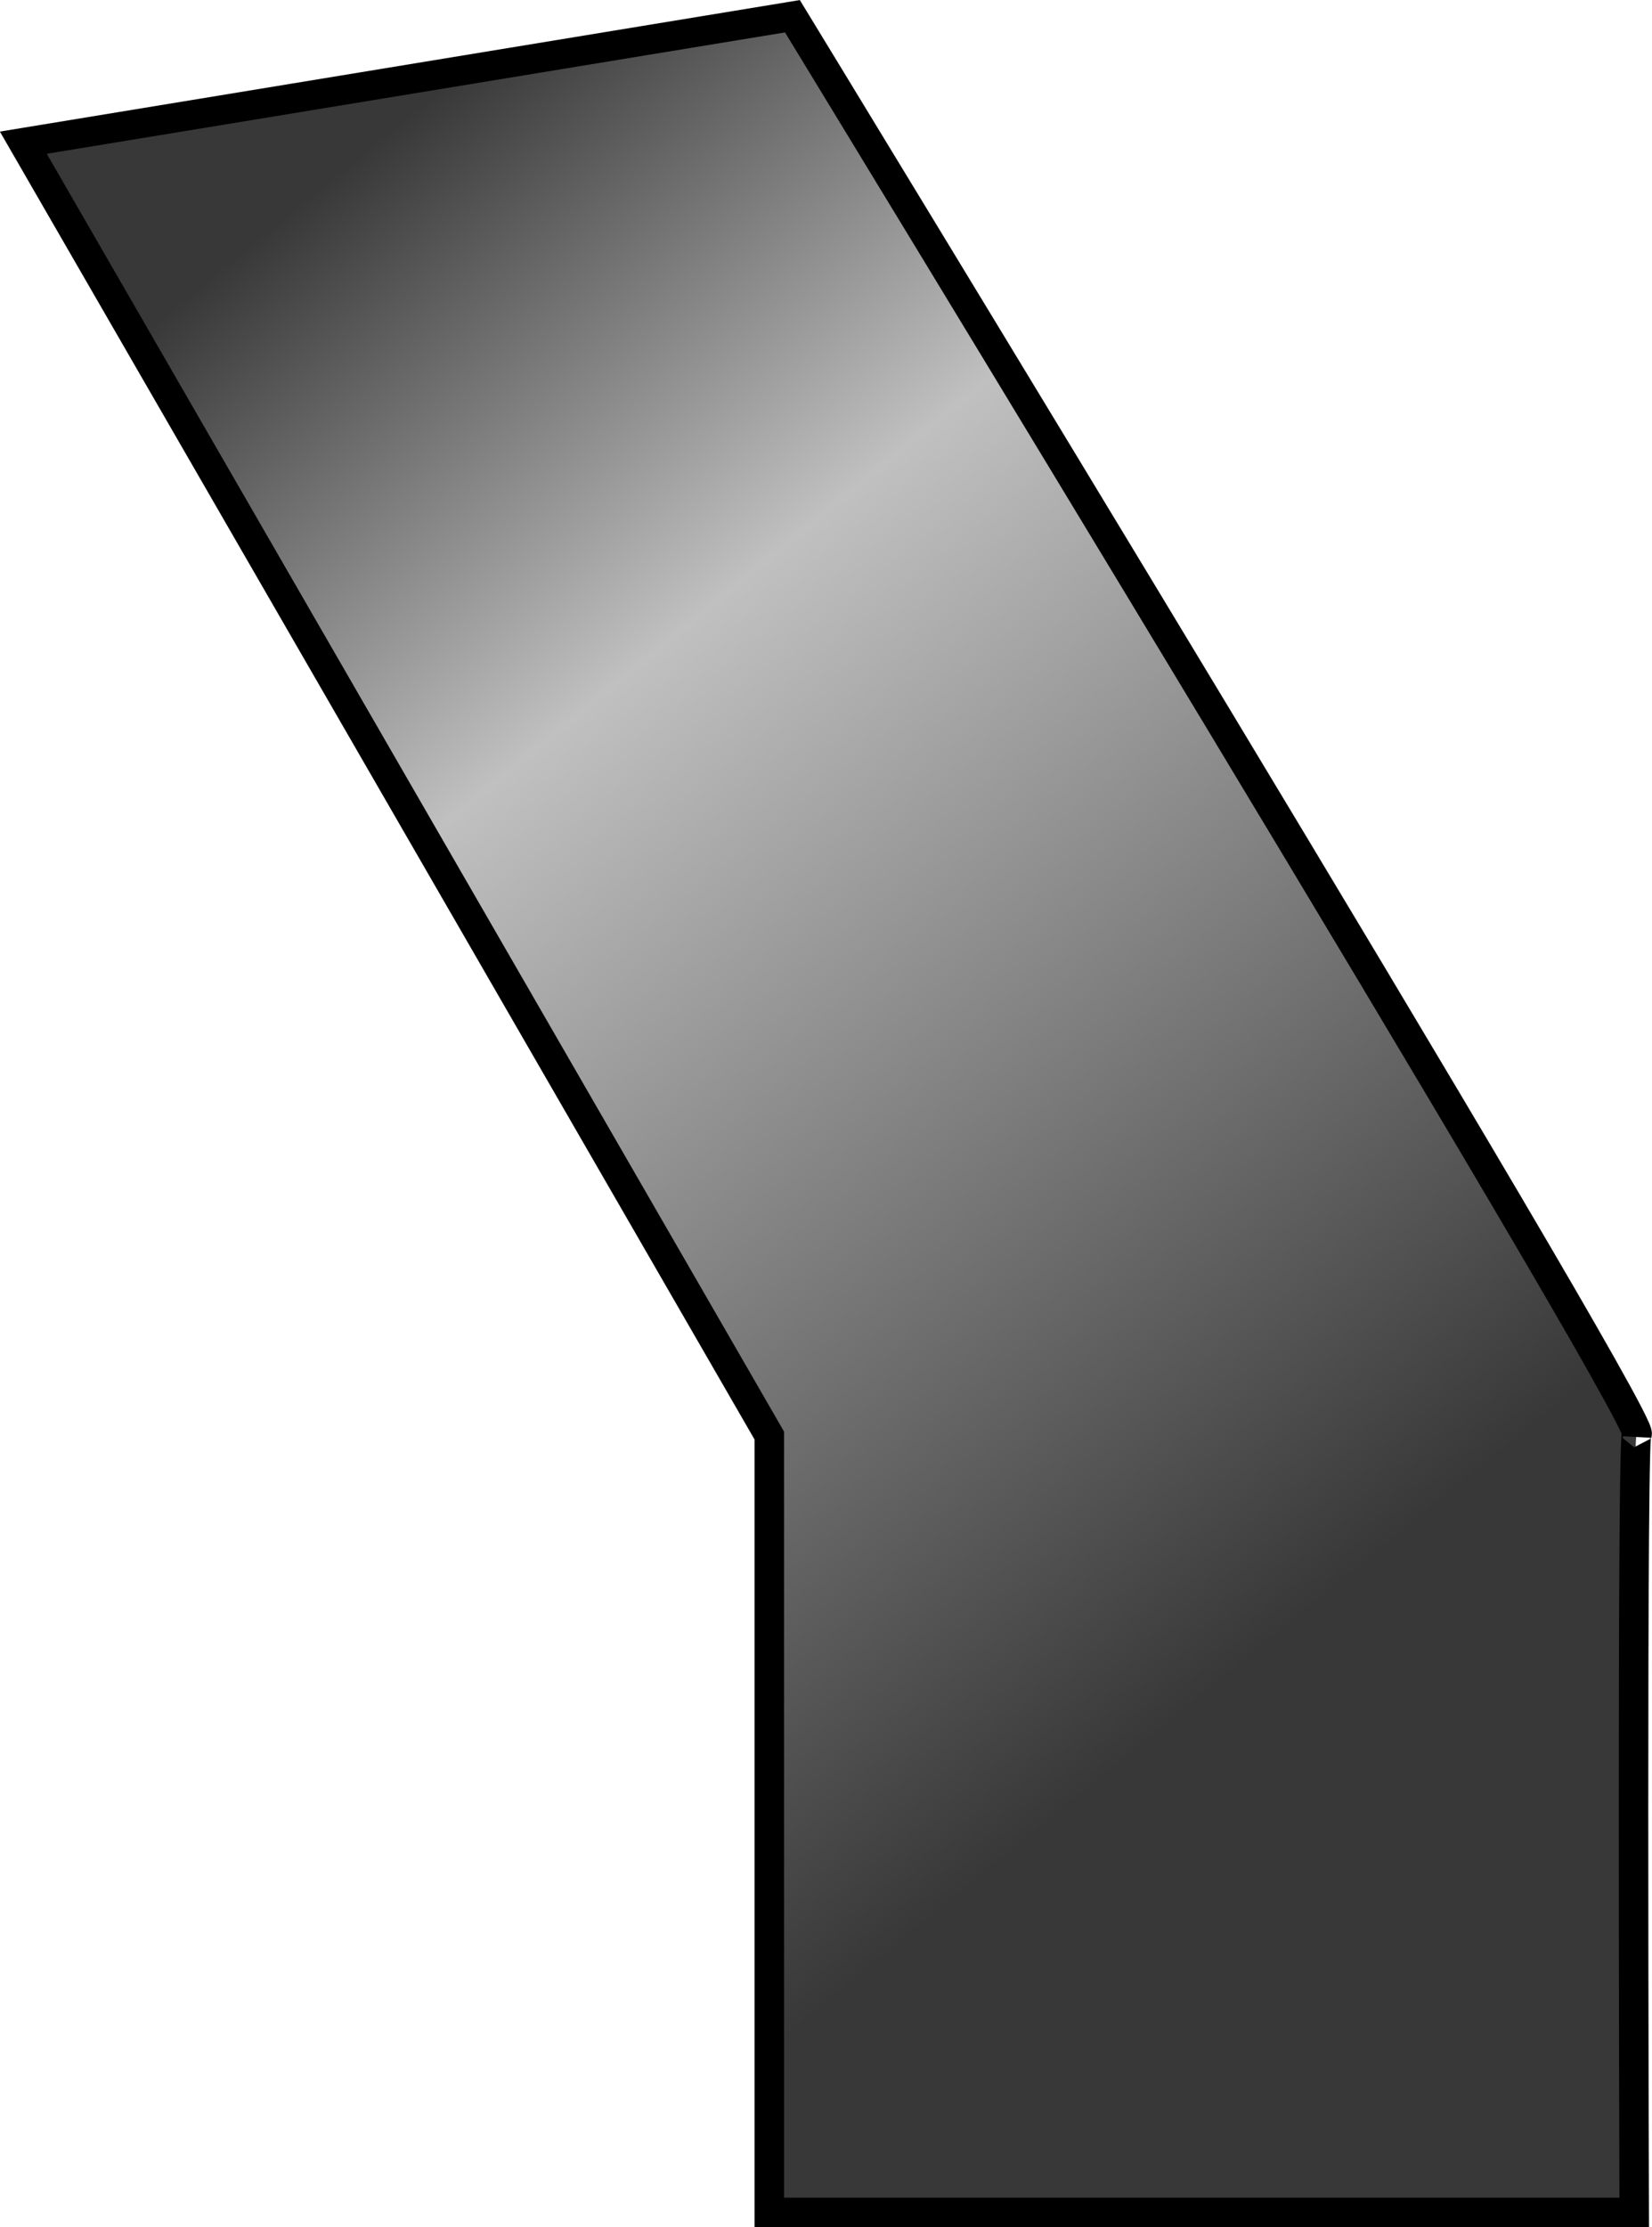 <?xml version="1.0" encoding="UTF-8" standalone="no"?>
<!-- Created with Inkscape (http://www.inkscape.org/) -->

<svg
   width="55.956"
   height="75.392"
   viewBox="0 0 15.792 21.277"
   version="1.1"
   id="svg1"
   inkscape:version="1.3 (0e150ed6c4, 2023-07-21)"
   sodipodi:docname="gameVolcanoInner.svg"
   xml:space="preserve"
   xmlns:inkscape="http://www.inkscape.org/namespaces/inkscape"
   xmlns:sodipodi="http://sodipodi.sourceforge.net/DTD/sodipodi-0.dtd"
   xmlns:xlink="http://www.w3.org/1999/xlink"
   xmlns="http://www.w3.org/2000/svg"
   xmlns:svg="http://www.w3.org/2000/svg"
   xmlns:rdf="http://www.w3.org/1999/02/22-rdf-syntax-ns#"
   xmlns:cc="http://creativecommons.org/ns#"
   xmlns:dc="http://purl.org/dc/elements/1.1/"><sodipodi:namedview
     id="namedview1"
     pagecolor="#505050"
     bordercolor="#eeeeee"
     borderopacity="1"
     inkscape:showpageshadow="0"
     inkscape:pageopacity="1"
     inkscape:pagecheckerboard="0"
     inkscape:deskcolor="#141414"
     inkscape:document-units="px"
     inkscape:zoom="0.50000002"
     inkscape:cx="595.99998"
     inkscape:cy="491.99998"
     inkscape:window-width="1280"
     inkscape:window-height="961"
     inkscape:window-x="-8"
     inkscape:window-y="-8"
     inkscape:window-maximized="1"
     inkscape:current-layer="layer1"
     showgrid="false"
     units="px" /><defs
     id="defs1"><linearGradient
       id="linearGradient953"
       inkscape:collect="always"><stop
         style="stop-color:#383838;stop-opacity:1;"
         offset="0"
         id="stop951" /><stop
         style="stop-color:#c0c0c0;stop-opacity:1;"
         offset="0.331"
         id="stop952" /><stop
         style="stop-color:#383838;stop-opacity:1;"
         offset="1"
         id="stop953" /></linearGradient><linearGradient
       id="swatch2"
       inkscape:swatch="solid"><stop
         style="stop-color:#000000;stop-opacity:1;"
         offset="0"
         id="stop2-3" /></linearGradient><linearGradient
       inkscape:collect="always"
       xlink:href="#linearGradient953"
       id="linearGradient53"
       gradientUnits="userSpaceOnUse"
       gradientTransform="matrix(-1,0,0,1,287.914,-5.616)"
       x1="111.963"
       y1="176.729"
       x2="101.509"
       y2="189.514" /></defs><g
     inkscape:label="Layer 1"
     inkscape:groupmode="layer"
     id="layer1"
     transform="translate(-171.749,-170.265)"><path
       style="fill:url(#linearGradient53);fill-rule:evenodd;stroke:#000000;stroke-width:0.282px;stroke-linecap:butt;stroke-linejoin:miter;stroke-opacity:1"
       d="m 179.324,170.42 c 0,0 8.13,13.326 8.075,13.546 -0.055,-0.386 -0.028,7.435 -0.028,7.435 h -8.268 v -7.422 l -7.131,-12.351 z"
       id="path51"
       sodipodi:nodetypes="ccccccc"
       inkscape:export-filename="..\..\Binary\Data\Sprites\VolcanoInner\RobotConstructorLegRight.svg"
       inkscape:export-xdpi="96"
       inkscape:export-ydpi="96" /></g></svg>
